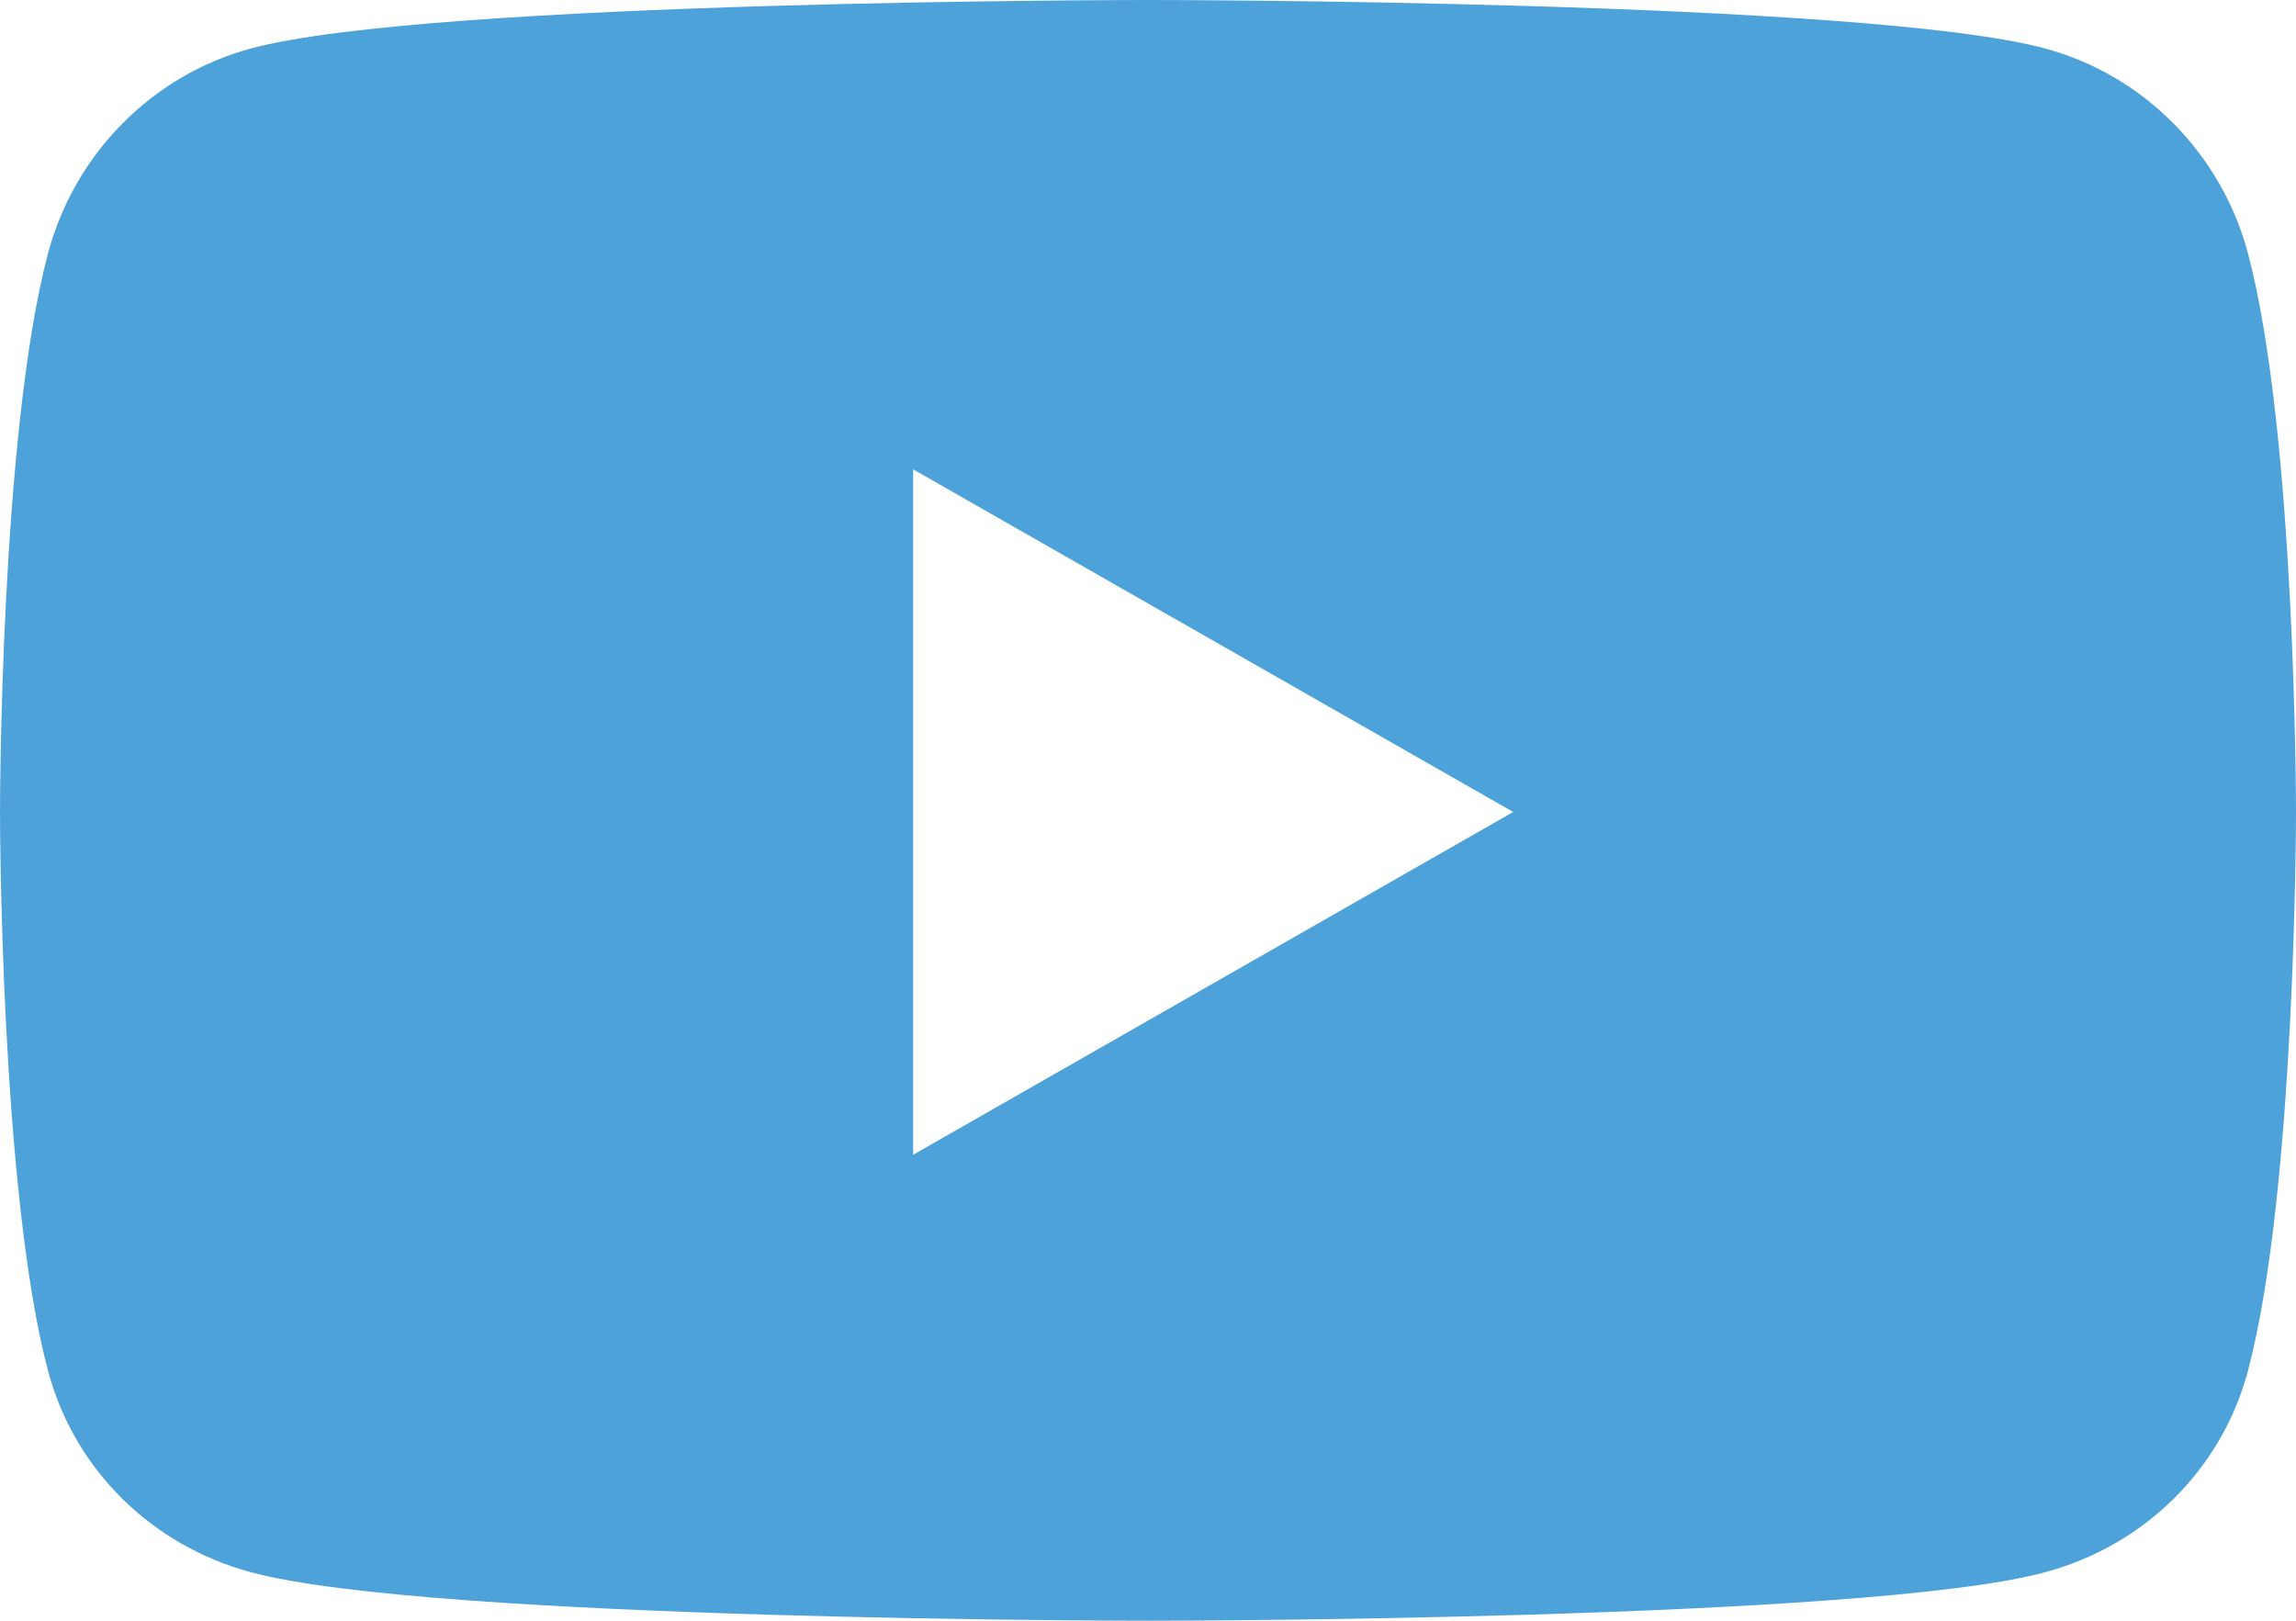 <svg width="17" height="12" viewBox="0 0 17 12" fill="none" xmlns="http://www.w3.org/2000/svg">
<path d="M16.645 1.878C16.449 1.139 15.873 0.556 15.142 0.359C13.816 0 8.5 0 8.5 0C8.5 0 3.184 0 1.858 0.359C1.127 0.556 0.551 1.139 0.355 1.878C0 3.217 0 6.012 0 6.012C0 6.012 0 8.807 0.355 10.147C0.551 10.886 1.127 11.444 1.858 11.641C3.184 12 8.5 12 8.5 12C8.5 12 13.816 12 15.142 11.641C15.873 11.444 16.449 10.886 16.645 10.147C17 8.807 17 6.012 17 6.012C17 6.012 17 3.217 16.645 1.878ZM6.761 8.55V3.475L11.204 6.012L6.761 8.55Z" fill="#4EA2DA"/>
</svg>
